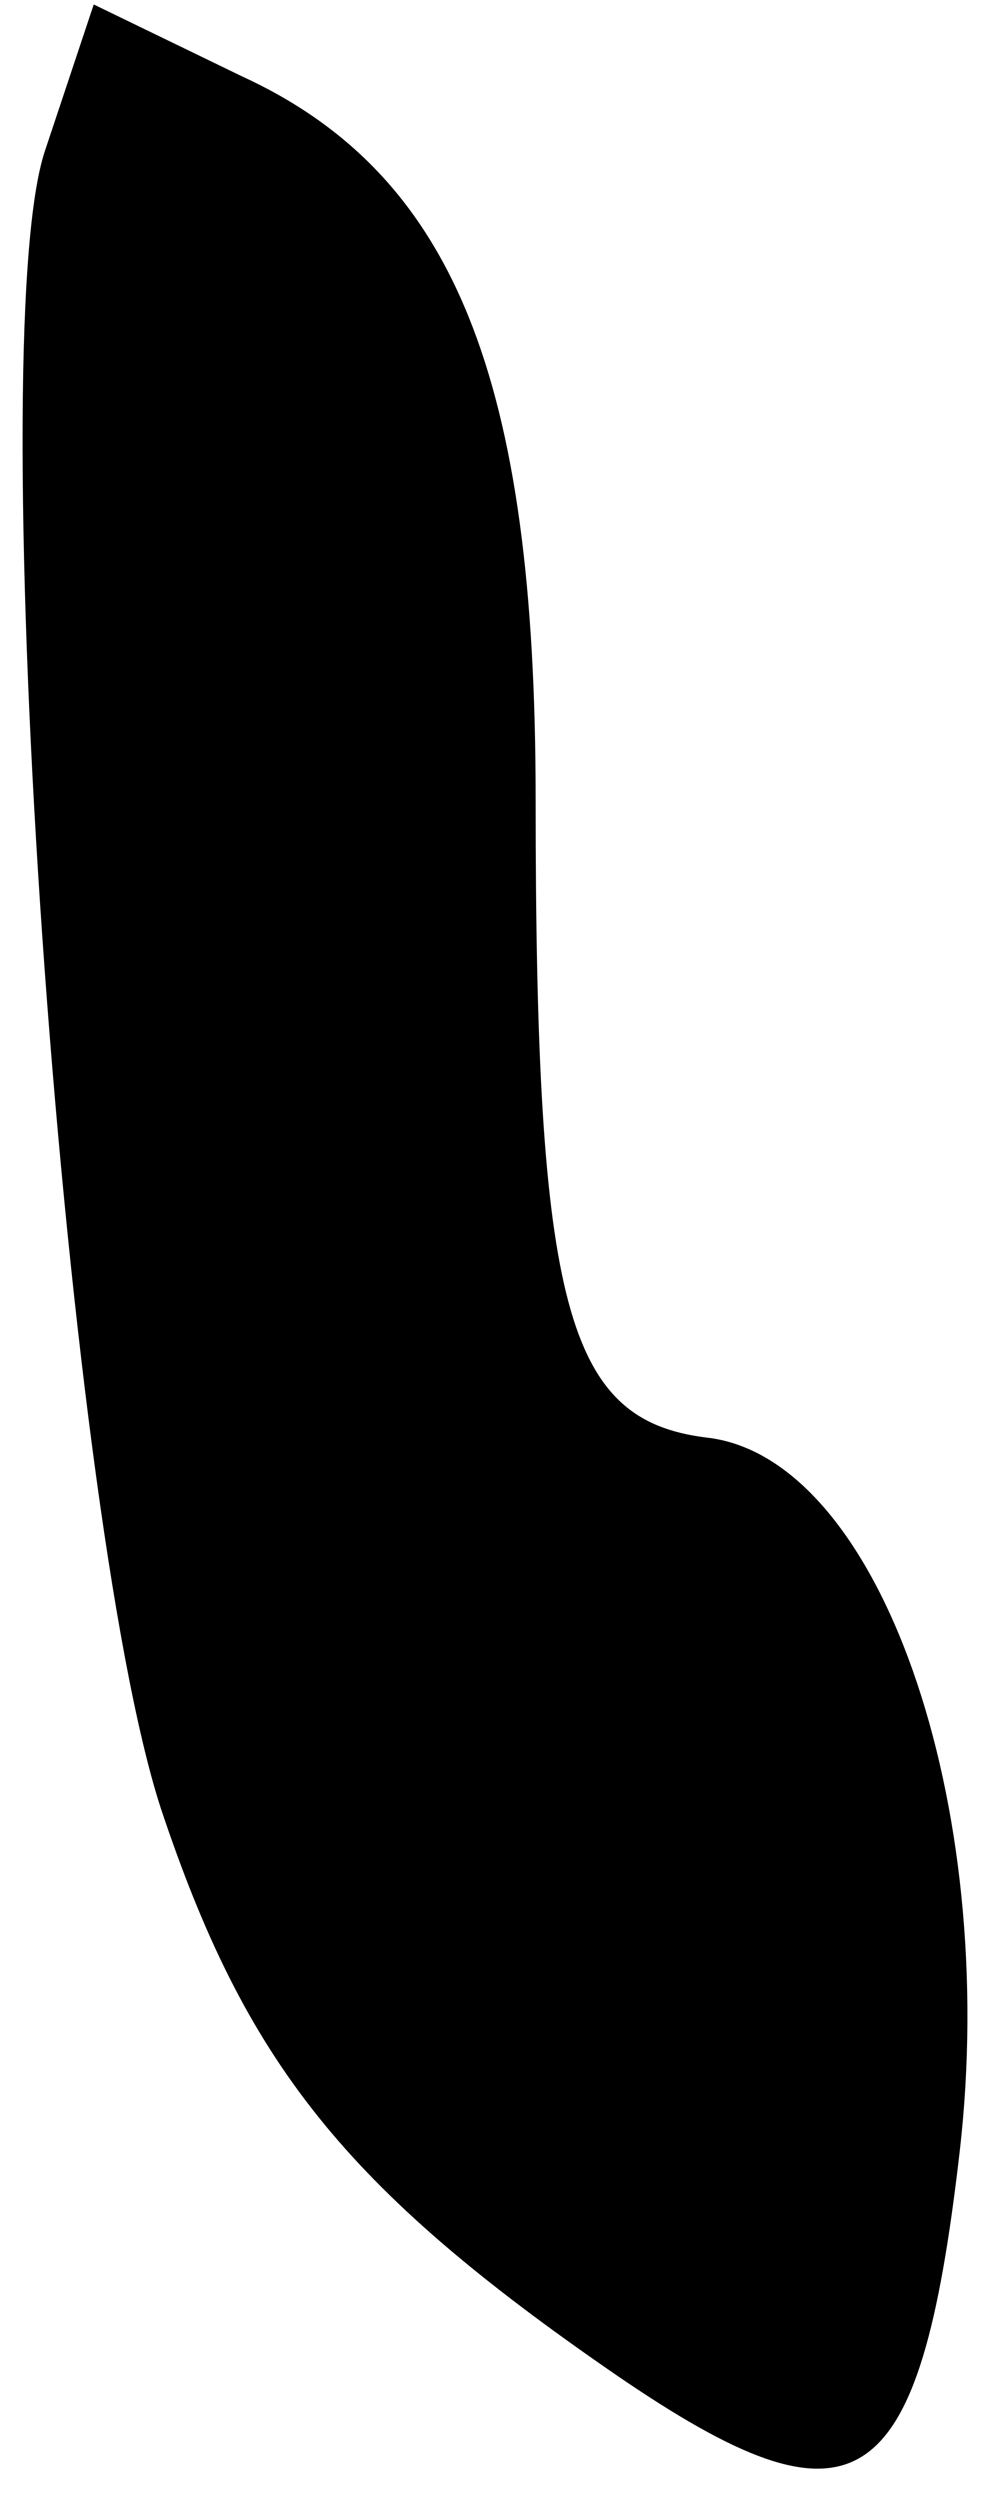 <?xml version="1.0" standalone="no"?>
<!DOCTYPE svg PUBLIC "-//W3C//DTD SVG 20010904//EN"
 "http://www.w3.org/TR/2001/REC-SVG-20010904/DTD/svg10.dtd">
<svg version="1.0" xmlns="http://www.w3.org/2000/svg"
 width="22pt" height="56pt" viewBox="0 0 22 56"
 preserveAspectRatio="xMidYMid meet">
<g transform="translate(0,56) scale(0.1,-0.1)"
fill="#000000" stroke="none">
<path fill="#000000" stroke="none" d="M10 526 c-14 -43 4 -303 26 -371 19
-57 41 -85 102 -127 54 -37 68 -28 77 50 9 78 -18 156 -57 160 -31 4 -38 29
-38 143 0 94 -18 140 -66 162 l-33 16 -11 -33z"/>
</g>
</svg>
